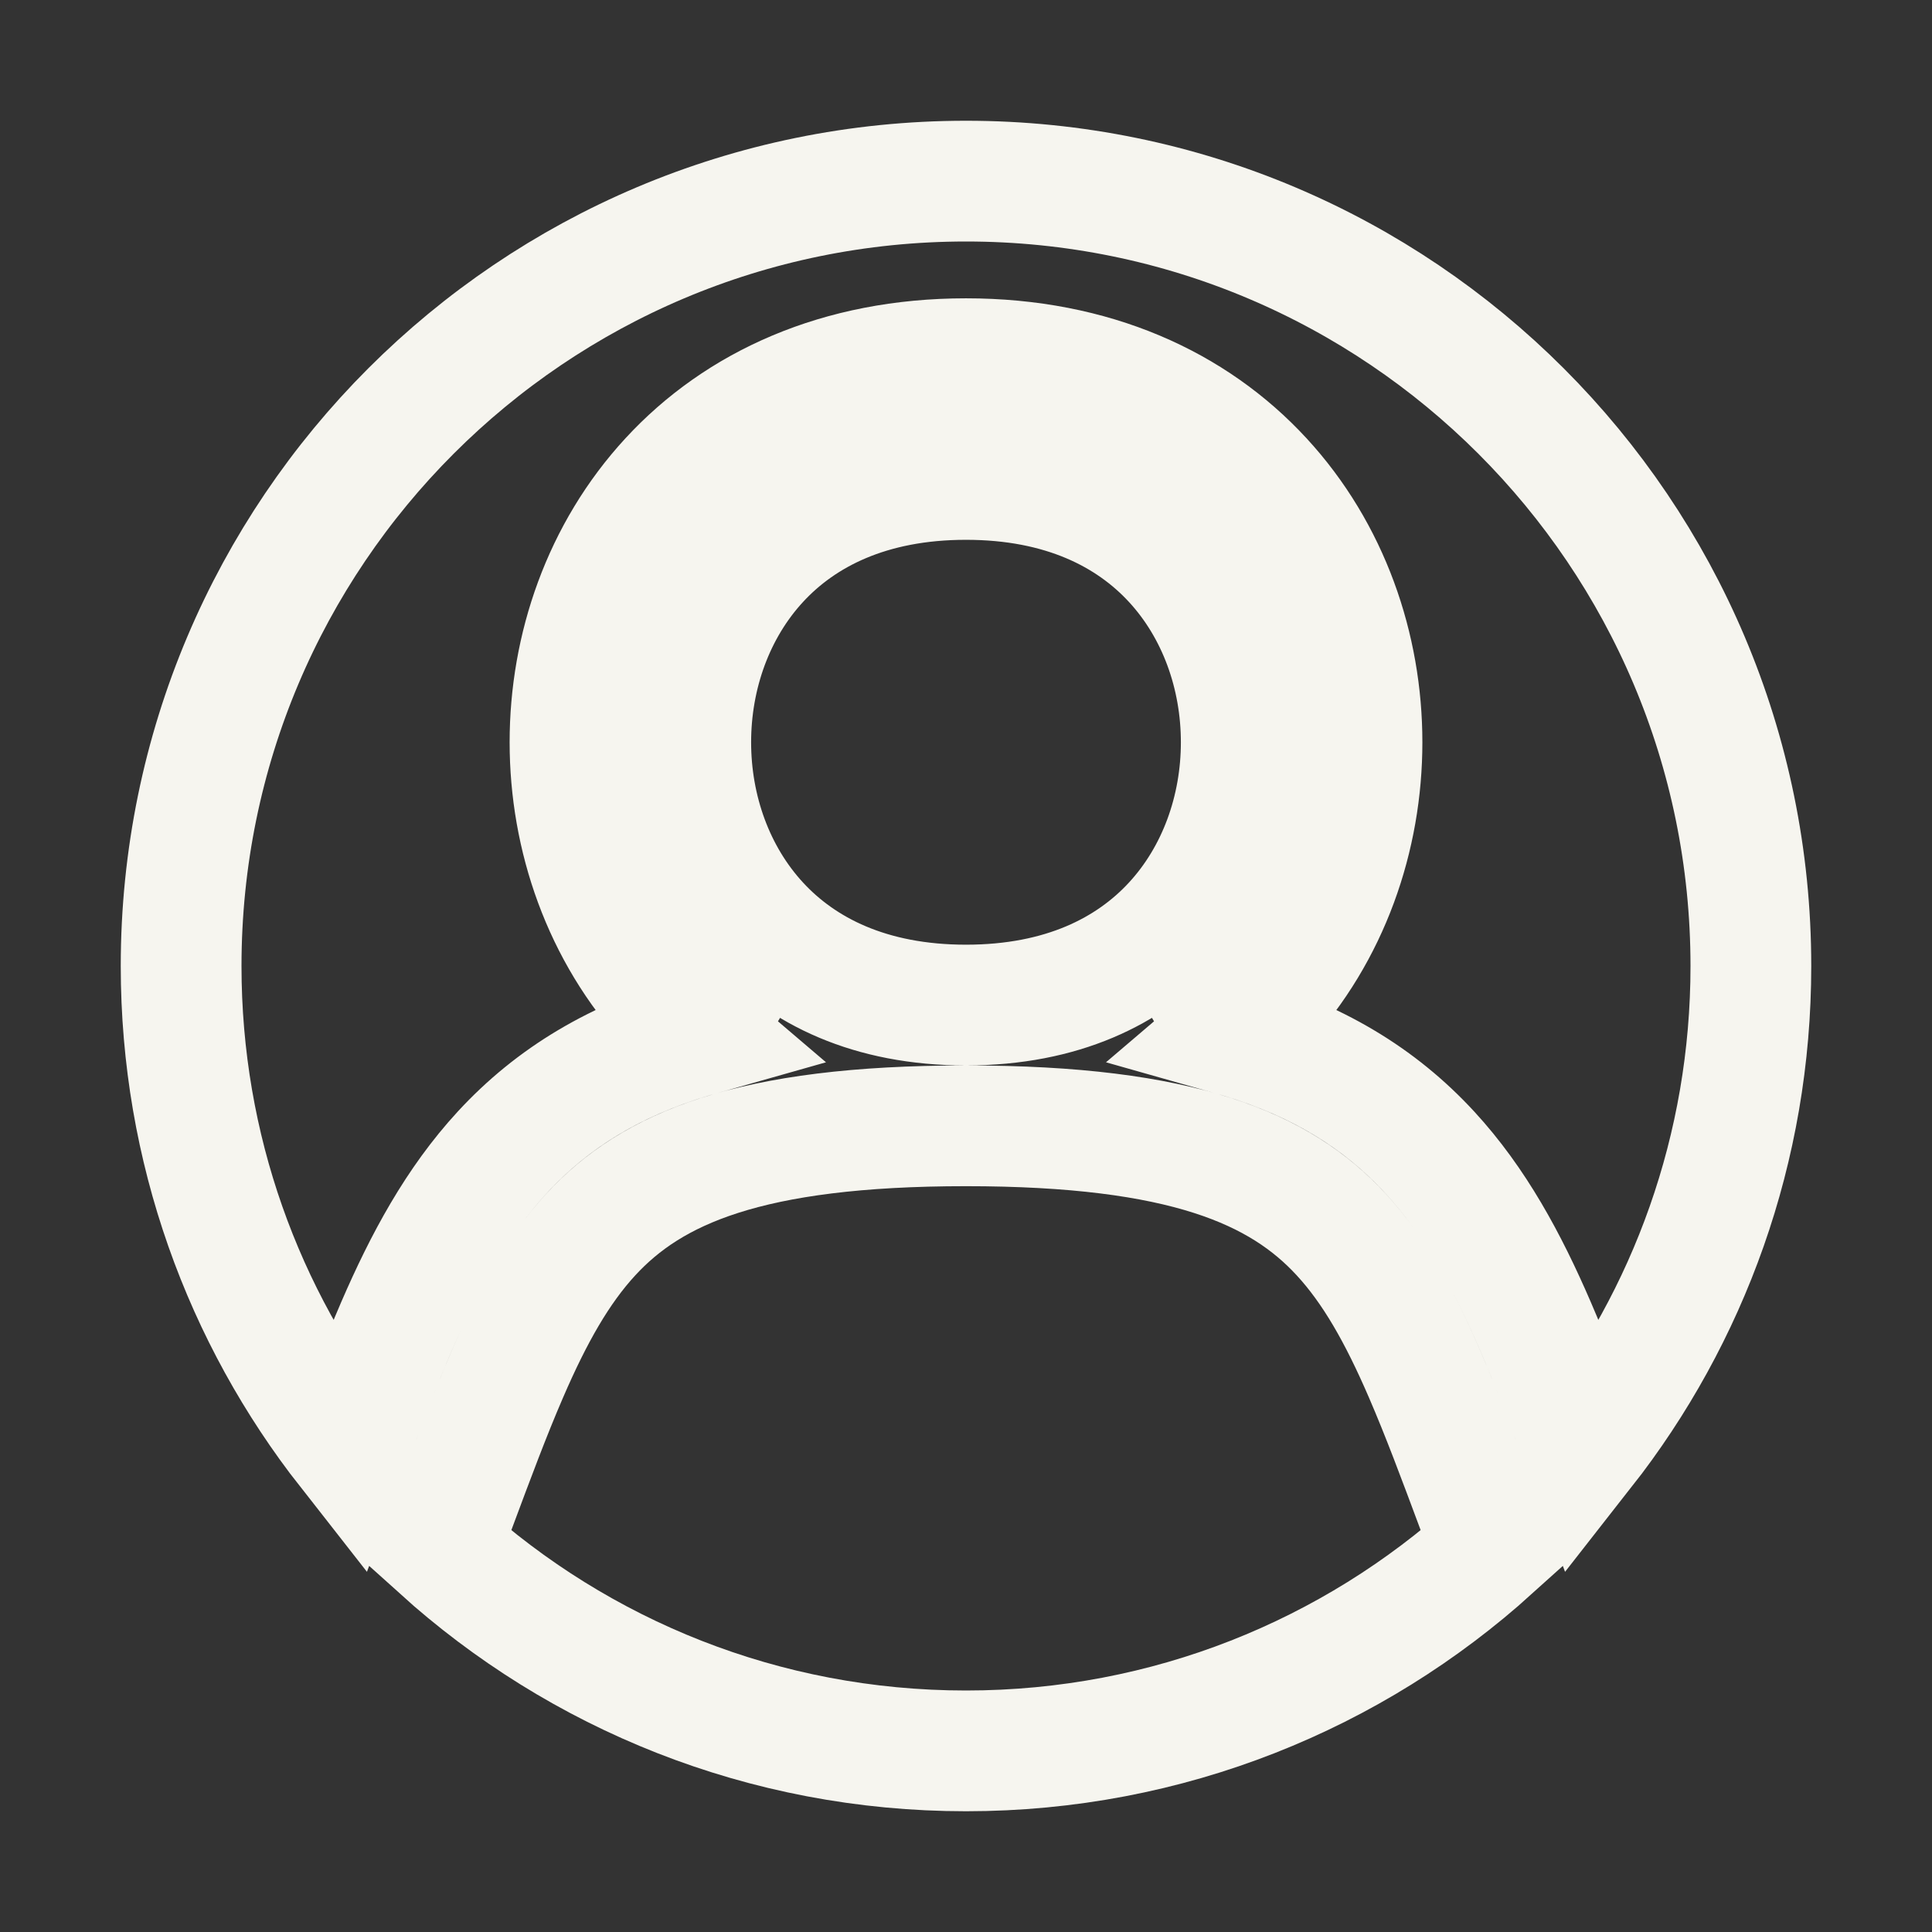 <svg width="32" height="32" viewBox="0 0 32 32" fill="none" xmlns="http://www.w3.org/2000/svg">
<rect x="0" y="0" width="32" height="32" fill="#333333" stroke="none"/>
<path d="M12.92 16.859C8.793 14.386 9.819 6.941 16 6.941C22.18 6.941 23.207 14.386 19.08 16.859M16 29C12.648 29 9.594 27.733 7.288 25.649C7.379 25.41 7.465 25.178 7.548 24.953C7.851 24.14 8.119 23.42 8.406 22.756C8.831 21.771 9.254 21.024 9.787 20.446C10.794 19.353 12.405 18.647 16 18.647C19.595 18.647 21.206 19.353 22.213 20.446C22.746 21.024 23.169 21.771 23.594 22.756C23.881 23.42 24.149 24.14 24.452 24.953C24.535 25.178 24.622 25.41 24.712 25.649C22.406 27.733 19.352 29 16 29ZM11.607 17.143C10.216 17.537 9.159 18.175 8.316 19.09C7.562 19.909 7.033 20.893 6.57 21.962C6.3 22.587 6.037 23.282 5.764 24.014C4.032 21.806 3 19.024 3 16C3 8.82 8.82 3 16 3C23.18 3 29 8.82 29 16C29 19.024 27.968 21.806 26.236 24.014C25.963 23.282 25.7 22.587 25.43 21.962C24.968 20.893 24.438 19.909 23.684 19.09C22.841 18.175 21.784 17.537 20.393 17.143C20.574 16.989 20.744 16.826 20.904 16.652C22.019 15.445 22.559 13.856 22.559 12.294C22.559 10.732 22.019 9.144 20.904 7.936C19.775 6.712 18.111 5.941 16 5.941C13.889 5.941 12.225 6.712 11.096 7.936C9.981 9.144 9.441 10.732 9.441 12.294C9.441 13.856 9.981 15.445 11.096 16.652C11.256 16.826 11.426 16.989 11.607 17.143ZM16 16.647C14.405 16.647 13.289 16.08 12.566 15.296C11.828 14.496 11.441 13.409 11.441 12.294C11.441 11.179 11.828 10.092 12.566 9.292C13.289 8.508 14.405 7.941 16 7.941C17.595 7.941 18.711 8.508 19.434 9.292C20.172 10.092 20.559 11.179 20.559 12.294C20.559 13.409 20.172 14.496 19.434 15.296C18.711 16.08 17.595 16.647 16 16.647Z" stroke="#F6F5EF" stroke-width="2"/>
</svg>
